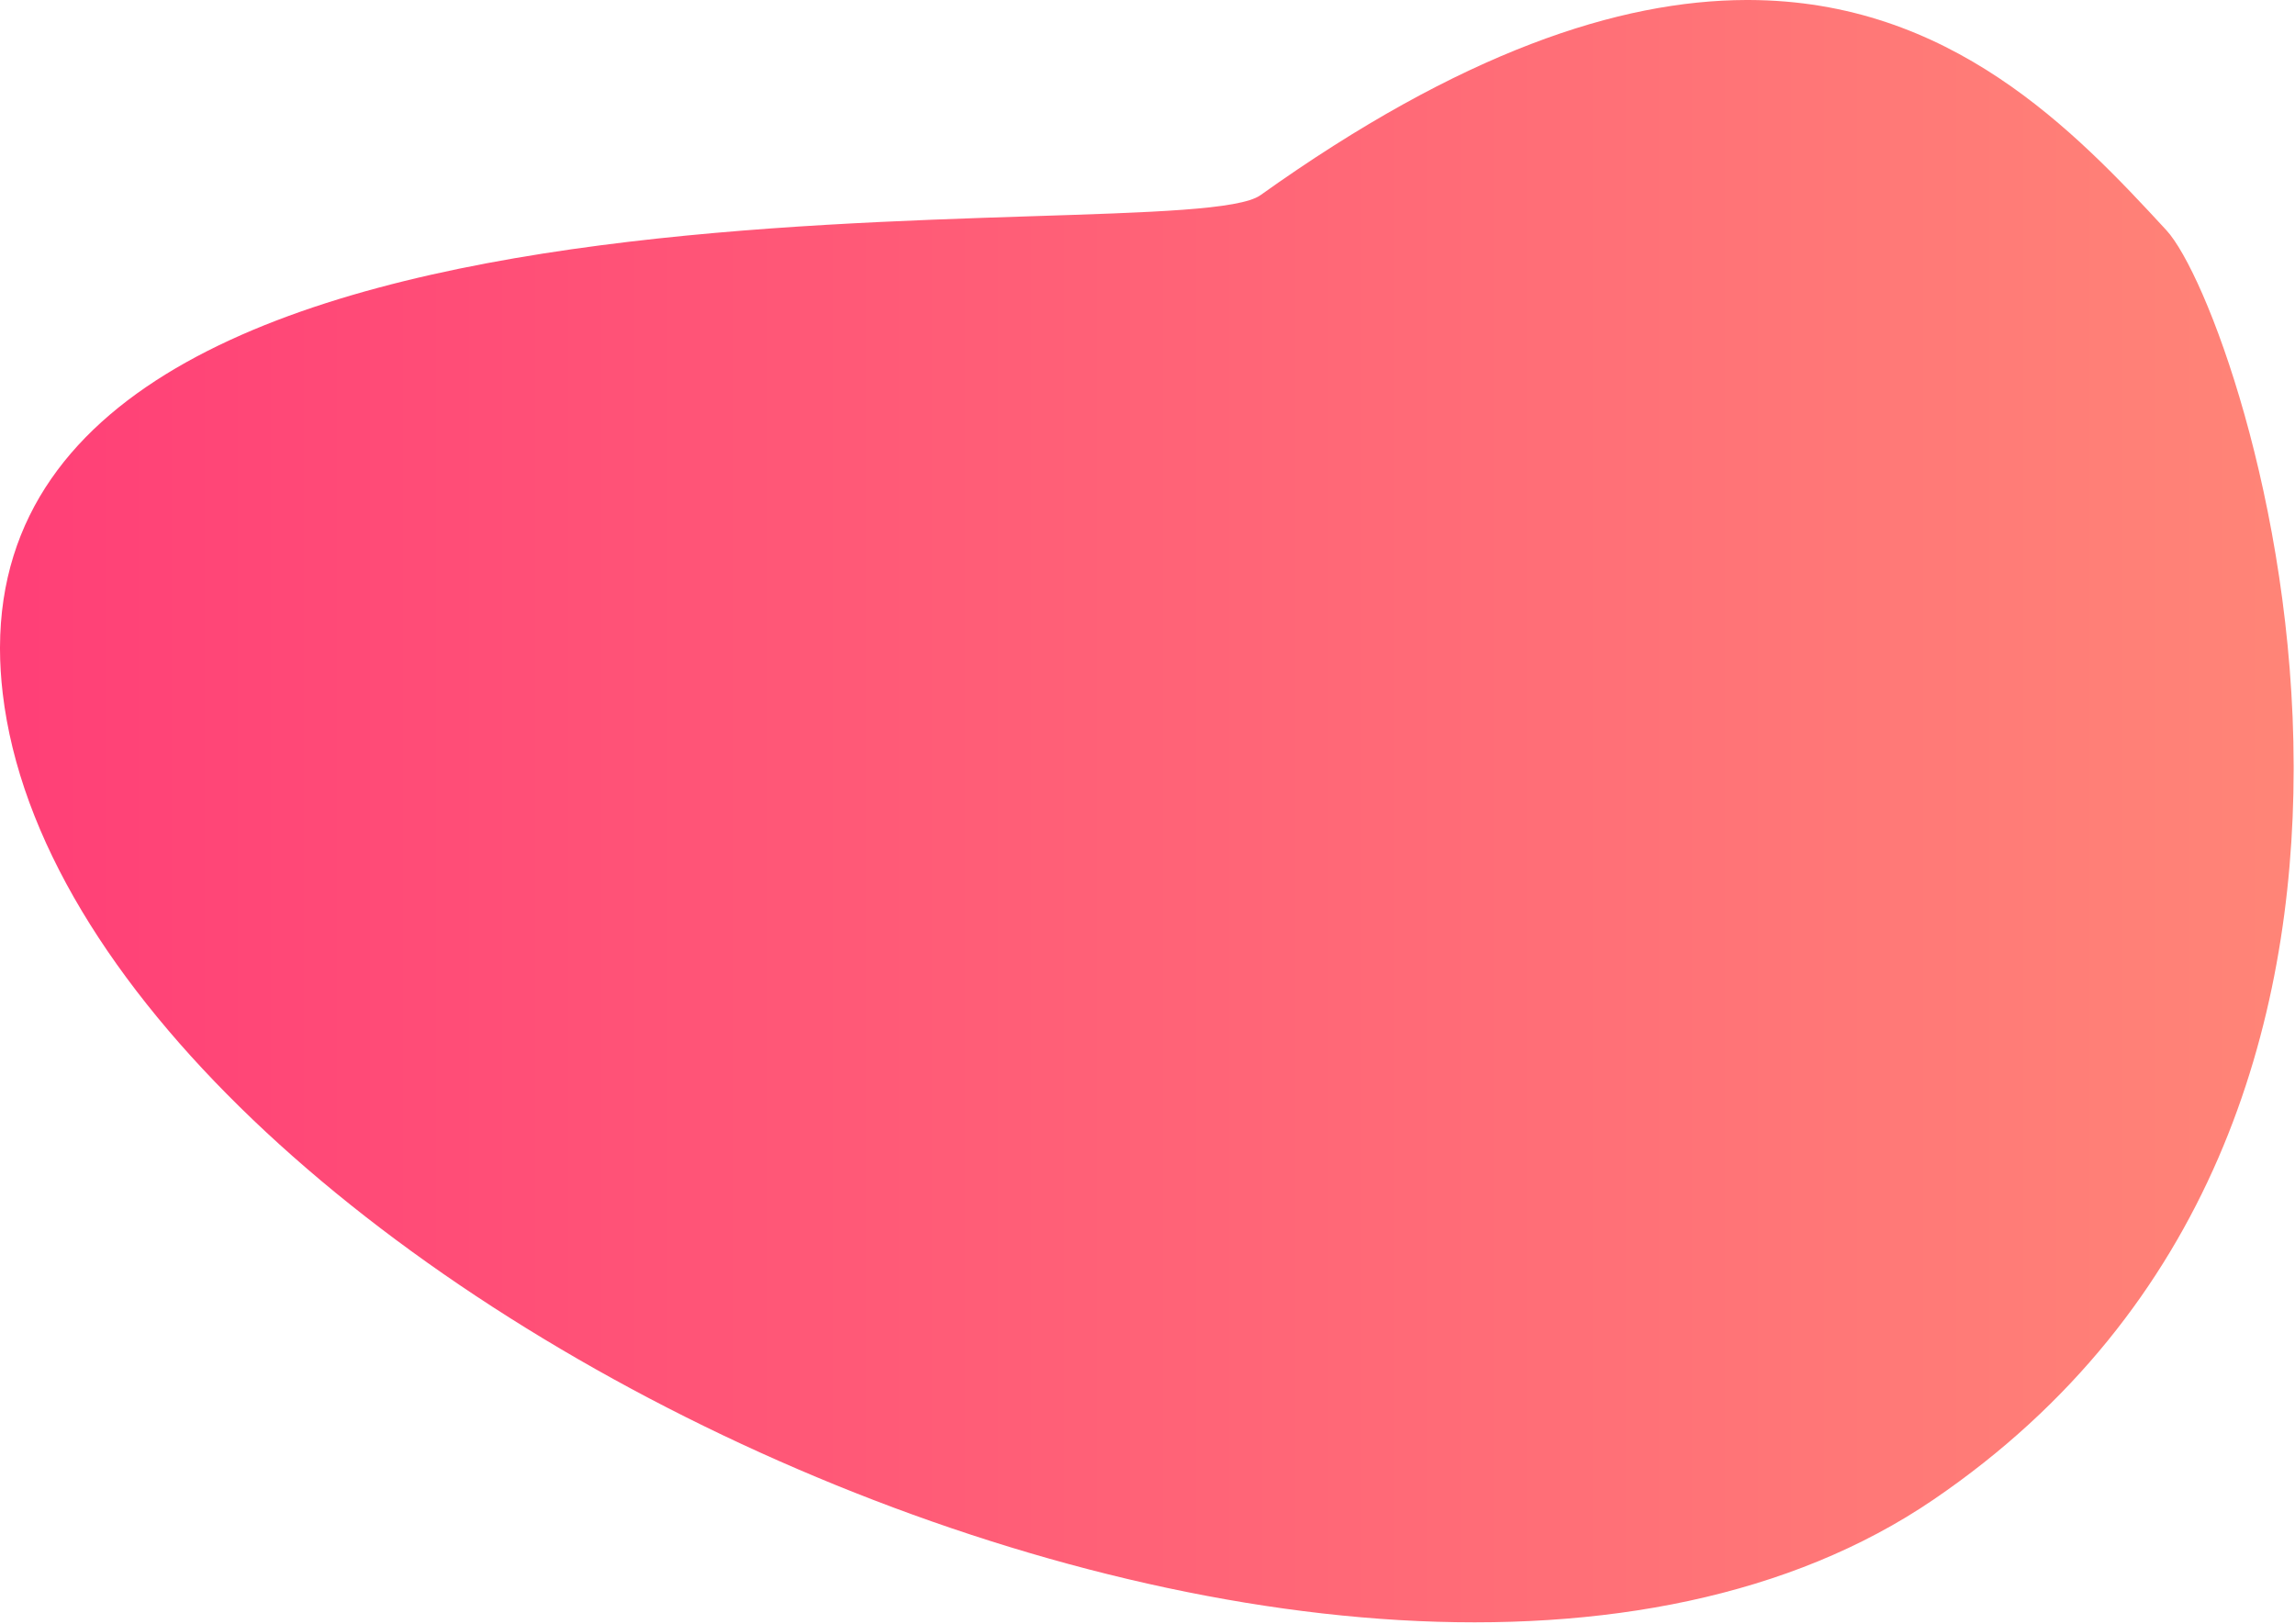 <svg xmlns="http://www.w3.org/2000/svg" width="465" height="329" viewBox="0 0 465 329">
    <defs>
        <linearGradient id="a" x1="0%" y1="50%" y2="50%">
            <stop offset="0%" stop-color="#FF3F77"/>
            <stop offset="100%" stop-color="#FF8577"/>
        </linearGradient>
    </defs>
    <path fill="url(#a)" fill-rule="evenodd" d="M353.829 0c-25.795.067-57.833 10.568-98.446 39.548C238.794 51.384.297 24.286 0 131.139v.389c.007 2.885.188 5.863.55 8.946 13.839 117.74 275.017 242.474 391.196 163.363 56.6-38.541 72.918-96.586 72.985-147.929v-.657c-.075-53.765-17.899-100.04-25.786-108.6C420.283 26.397 395.169.113 354.343 0h-.514z"/>
</svg>
